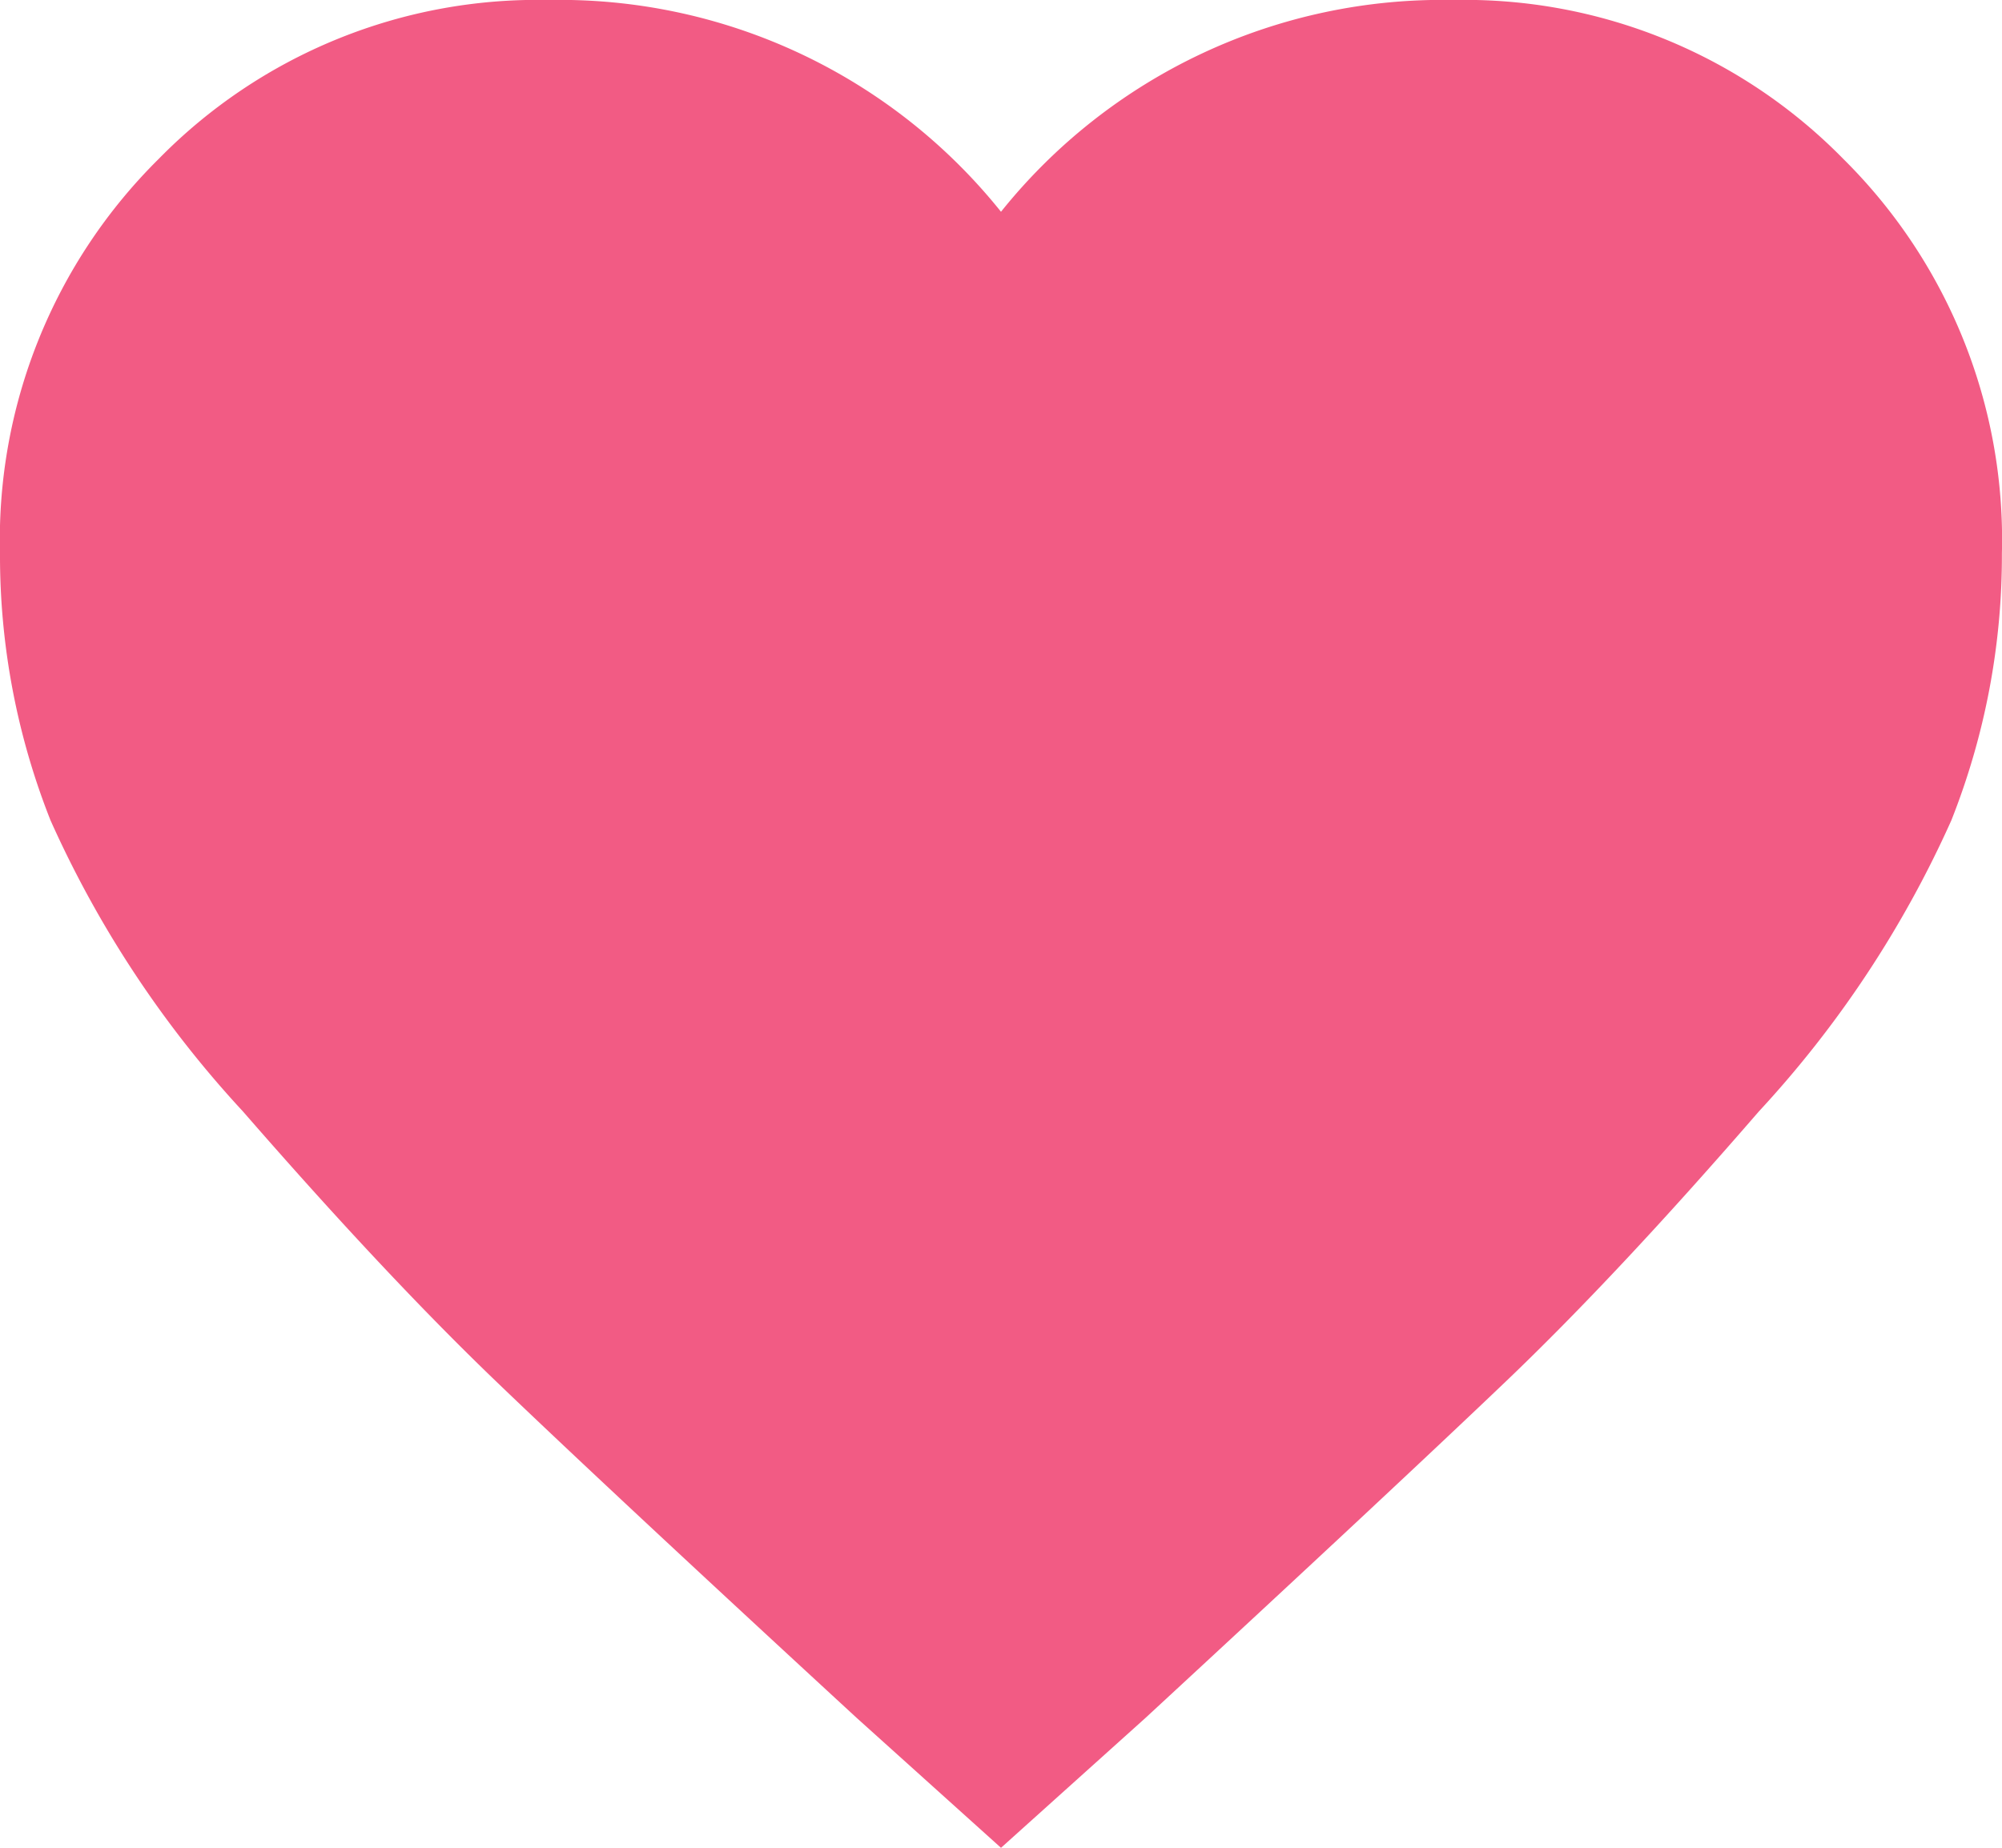 <svg xmlns="http://www.w3.org/2000/svg" width="21.146" height="19.52" viewBox="0 0 21.146 19.52">
  <path id="Path_11" data-name="Path 11" d="M10.573,4.52,9.048,3.147Q6.4.707,5.236-.411T2.567-3.258A11.339,11.339,0,0,1,.534-6.333,7.589,7.589,0,0,1,0-9.154a5.659,5.659,0,0,1,1.677-4.168A5.6,5.6,0,0,1,5.795-15a5.972,5.972,0,0,1,4.778,2.237A5.972,5.972,0,0,1,15.351-15a5.6,5.6,0,0,1,4.117,1.677,5.659,5.659,0,0,1,1.677,4.168,7.589,7.589,0,0,1-.534,2.821,11.339,11.339,0,0,1-2.033,3.075Q17.08-1.529,15.91-.411T12.1,3.147Z" transform="translate(0 15)" fill="#f25b84"/>
</svg>
